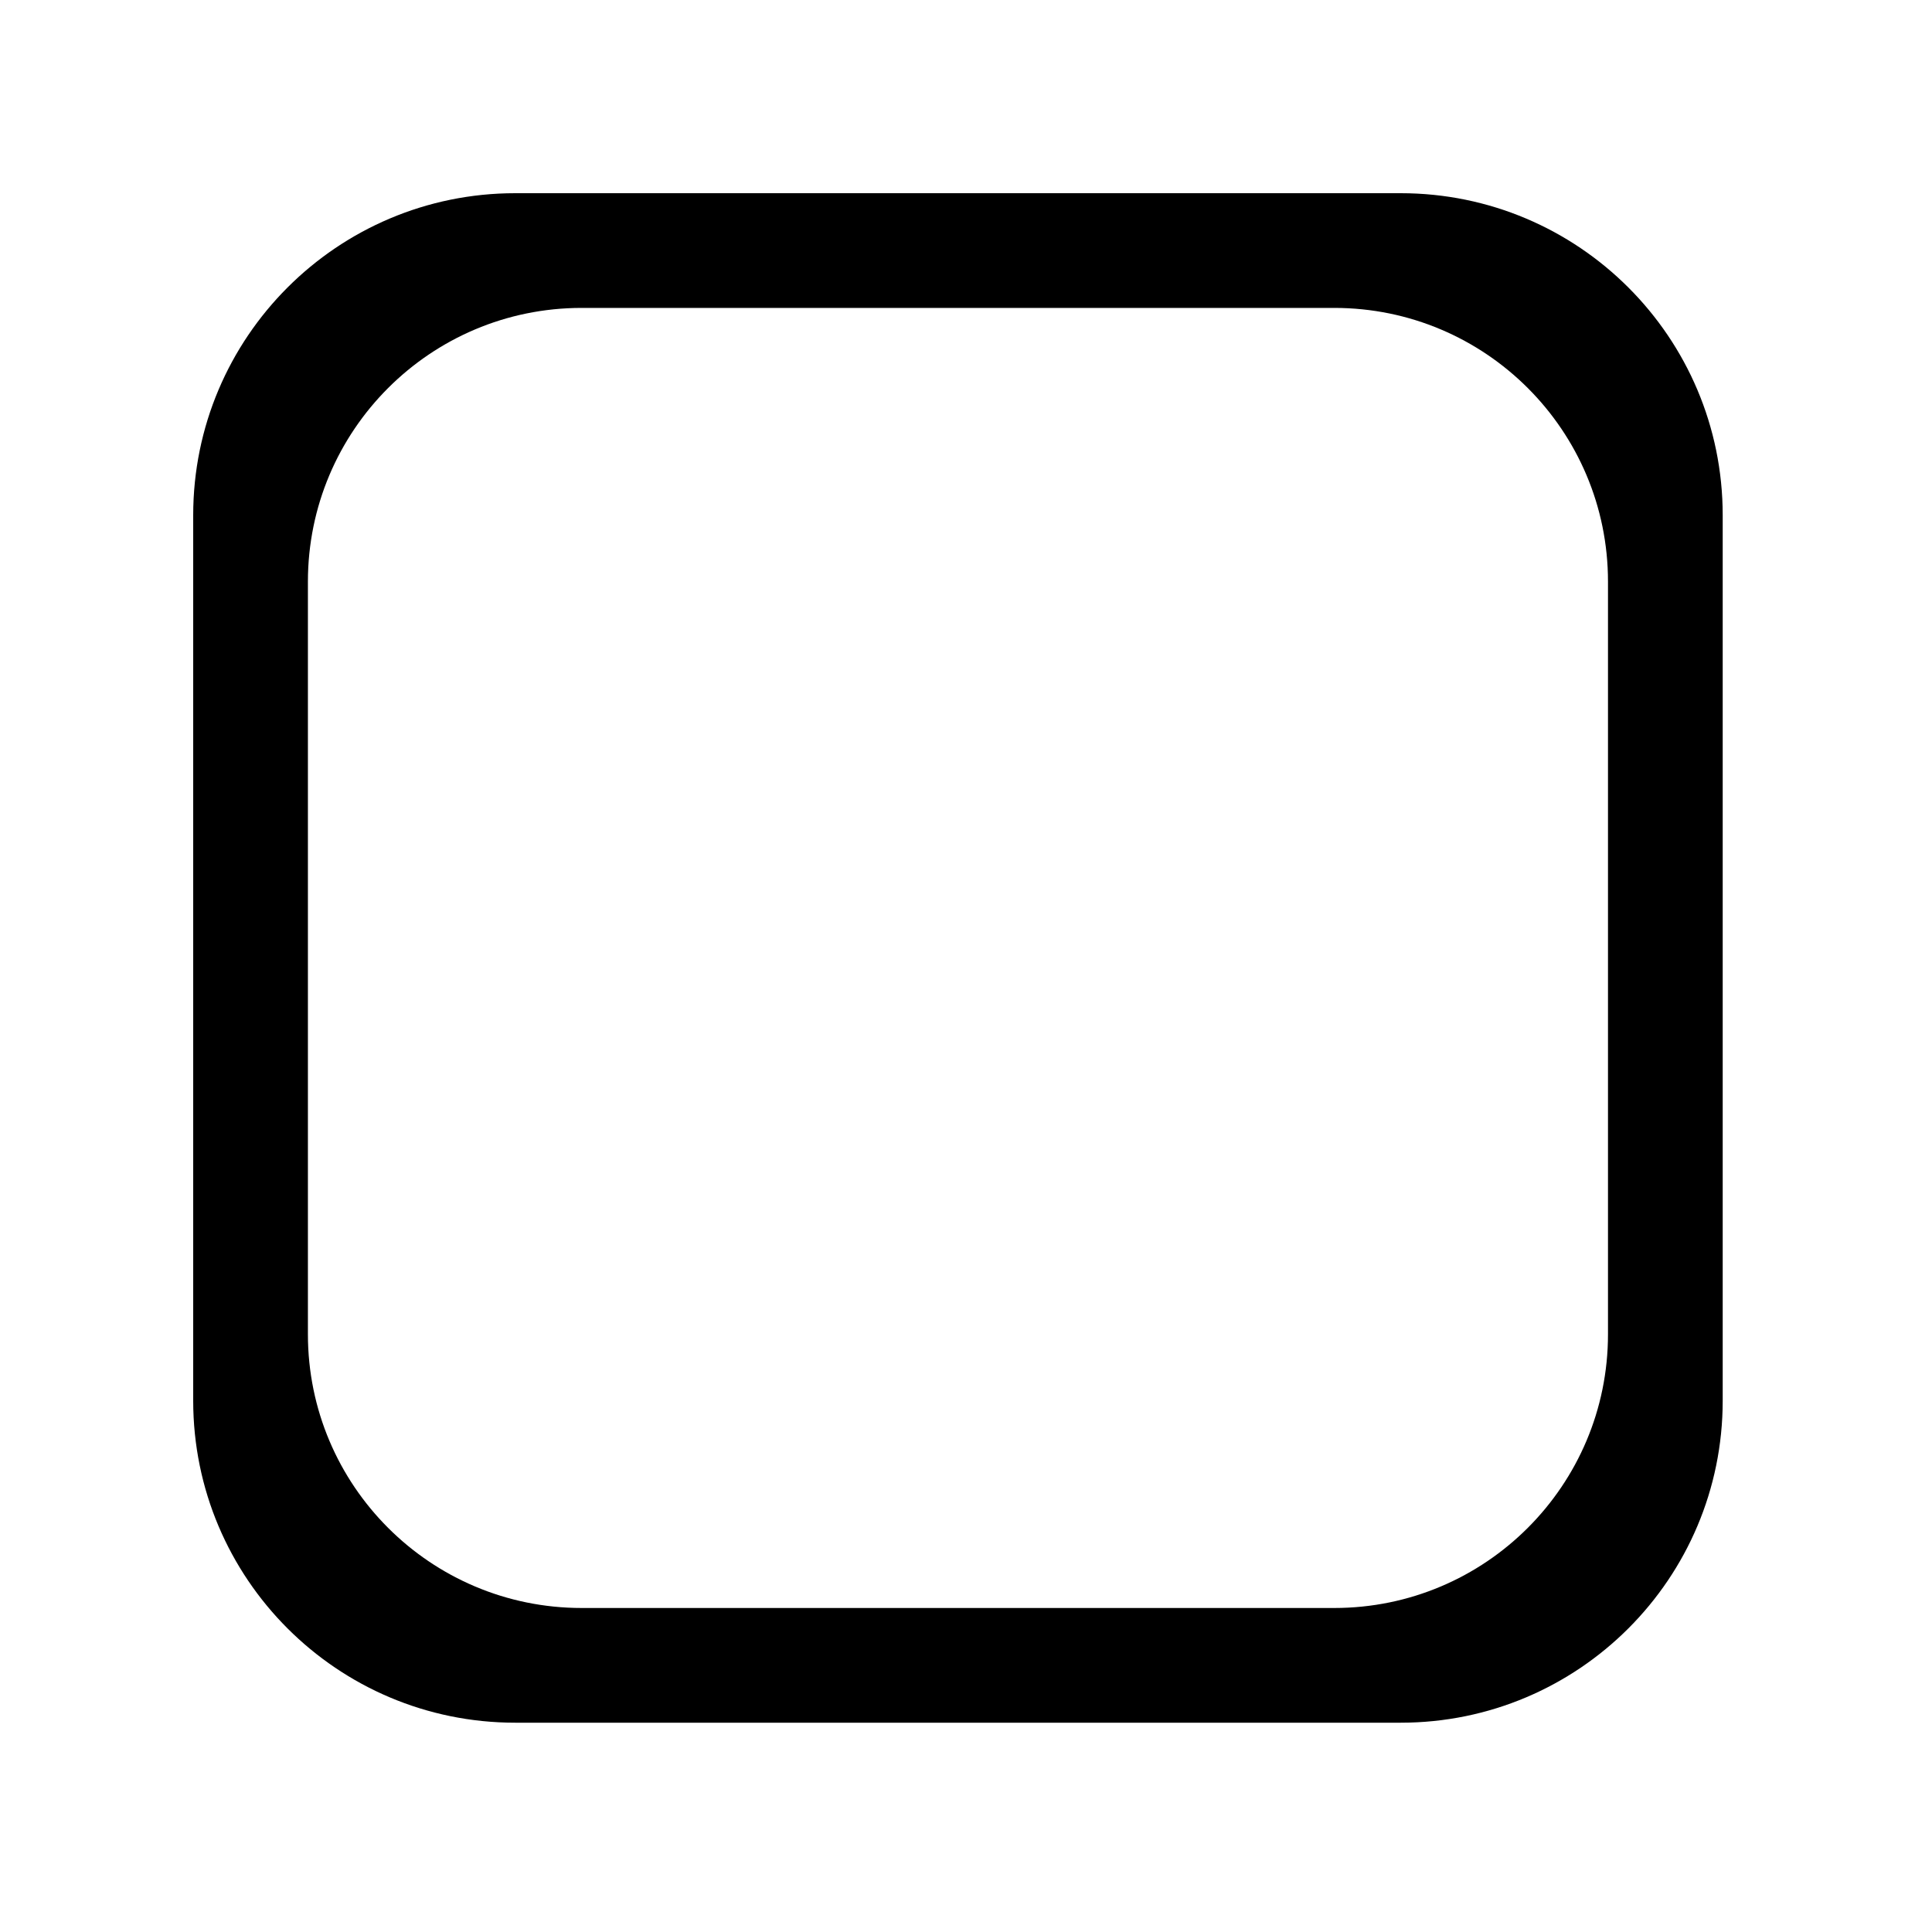 <svg width="120" height="120" viewBox="0 0 120 120" fill="none" xmlns="http://www.w3.org/2000/svg">
<path fill-rule="evenodd" clip-rule="evenodd" d="M32 12C20.954 12 12 20.954 12 32V87C12 98.046 20.954 107 32 107H87C98.046 107 107 98.046 107 87V32C107 20.954 98.046 12 87 12H32ZM36.125 19.125C26.736 19.125 19.125 26.736 19.125 36.125V82.875C19.125 92.264 26.736 99.875 36.125 99.875H82.875C92.264 99.875 99.875 92.264 99.875 82.875V36.125C99.875 26.736 92.264 19.125 82.875 19.125H36.125Z" fill="black"/>
</svg>
